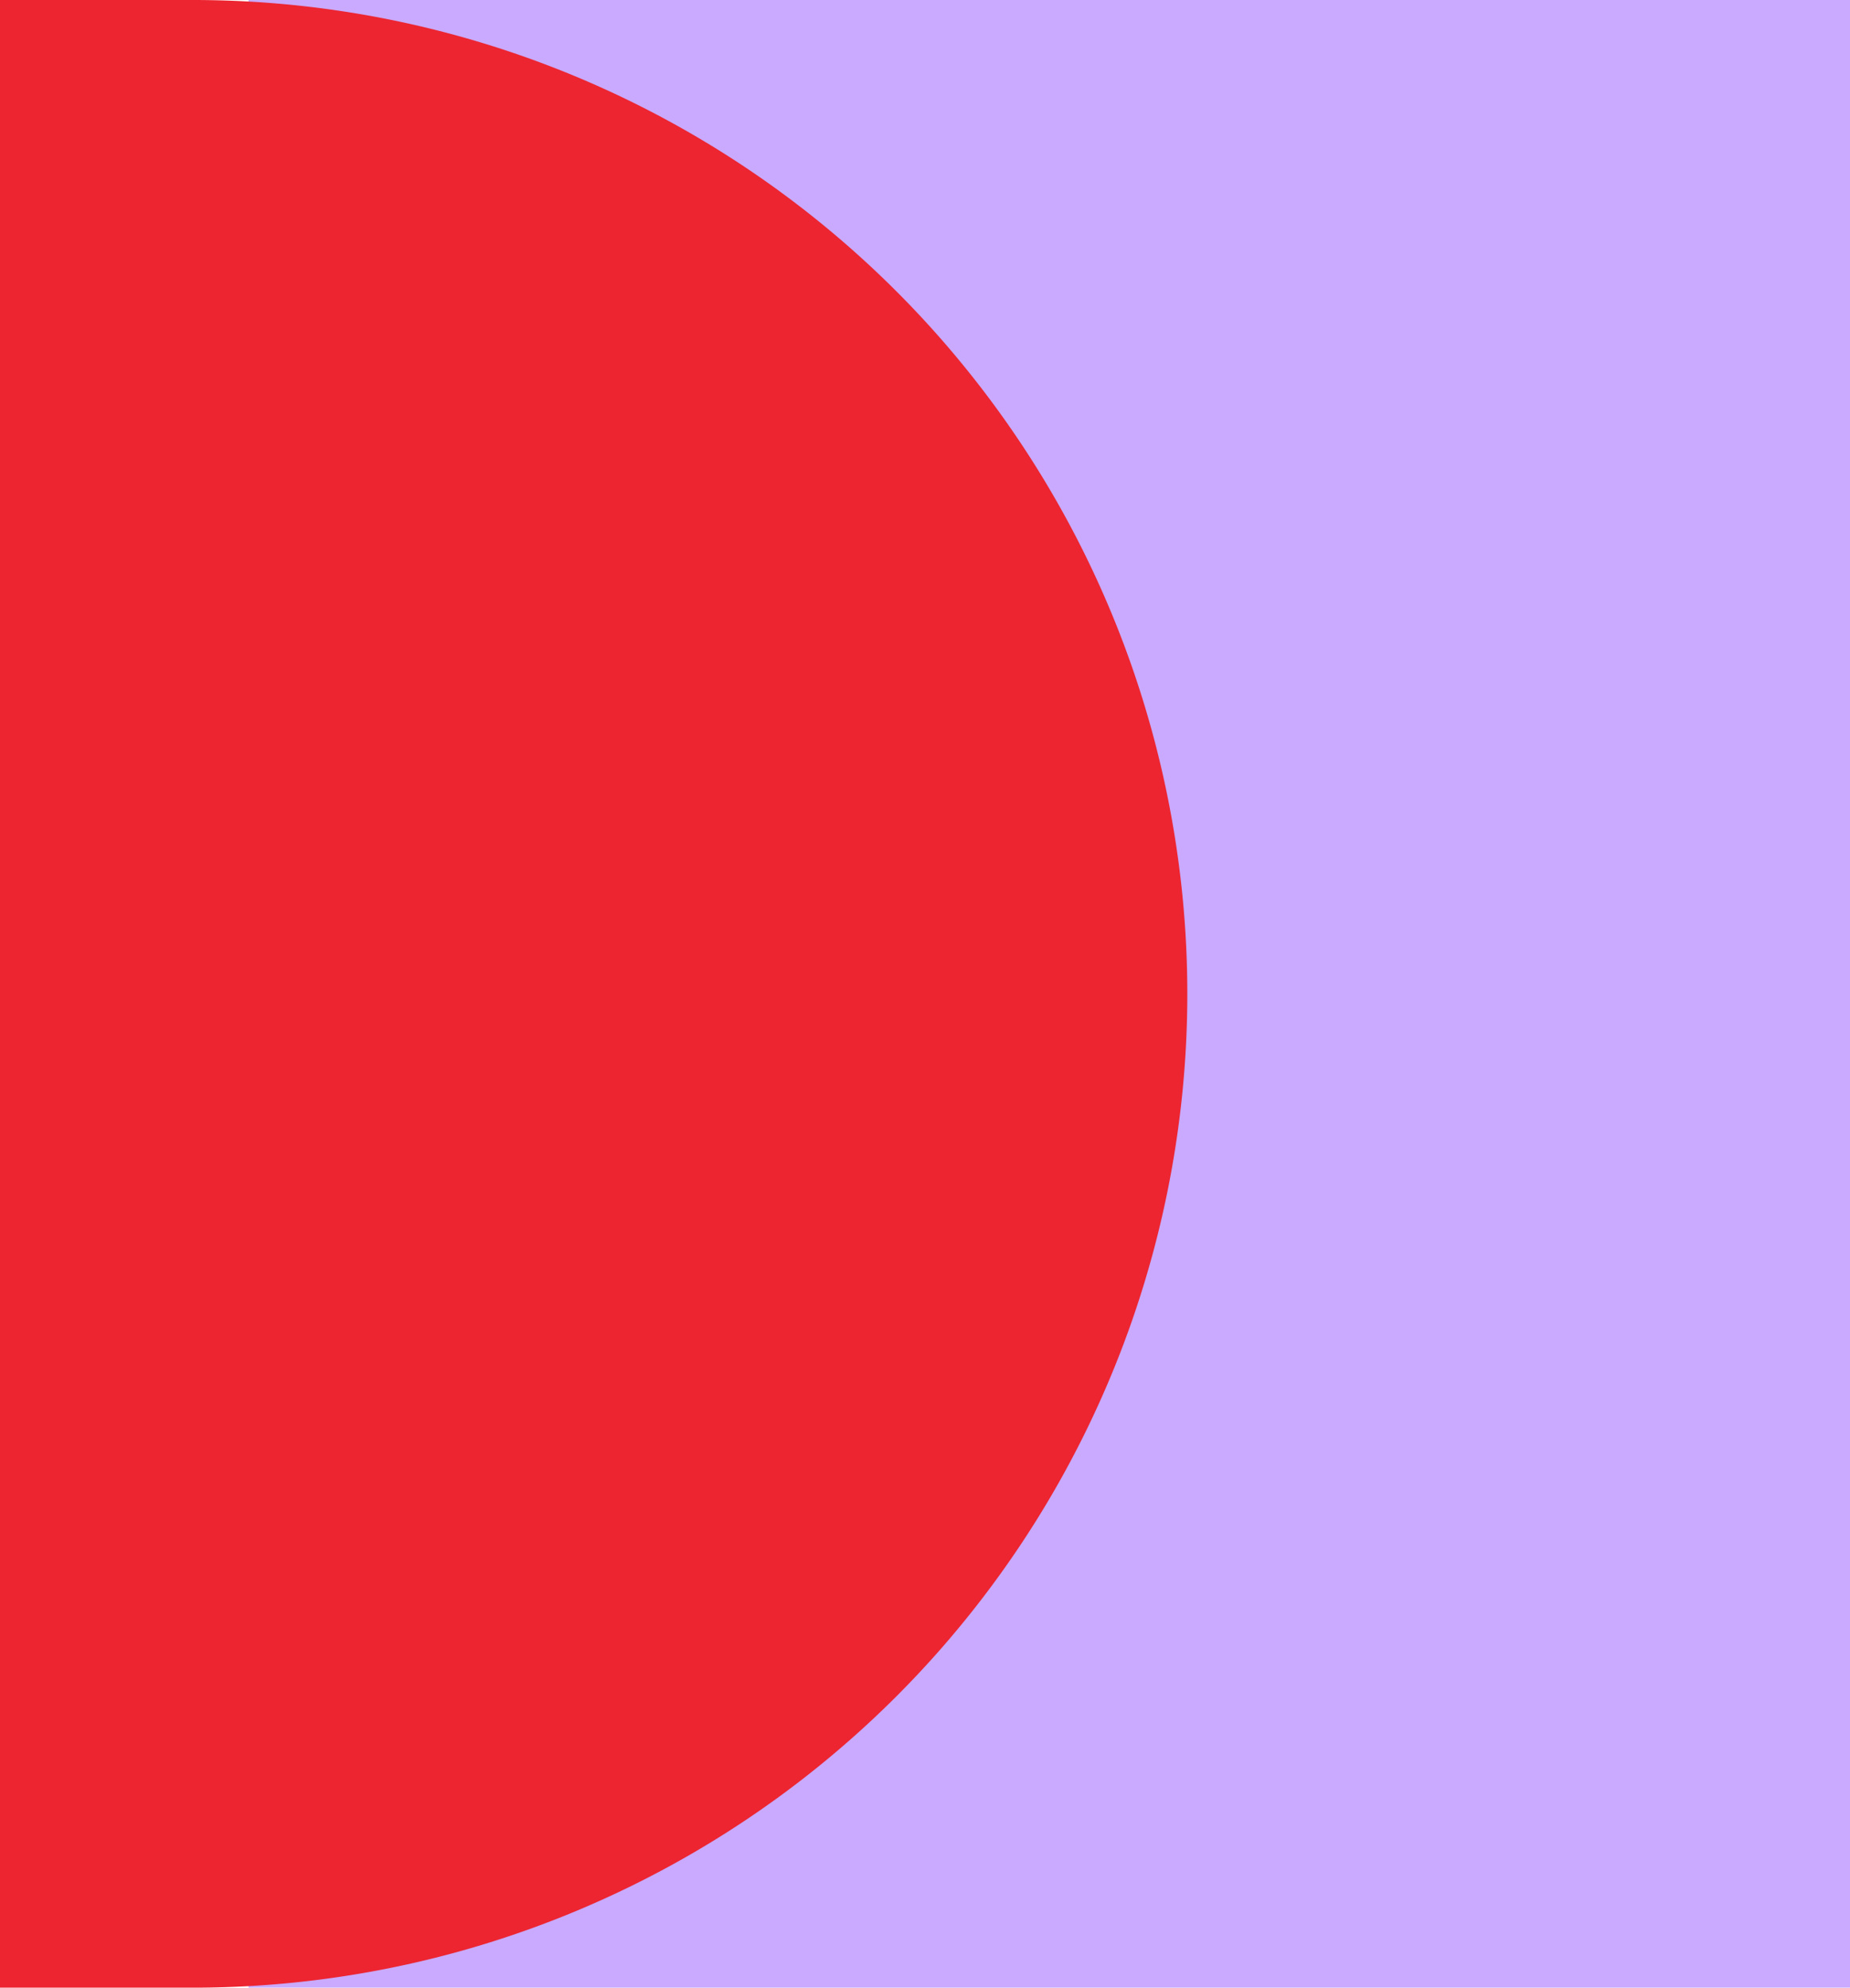 <svg xmlns="http://www.w3.org/2000/svg" width="67" height="72" viewBox="0 0 67 72">
  <g id="Group_9204" data-name="Group 9204" transform="translate(-639)">
    <rect id="Rectangle_2071" data-name="Rectangle 2071" width="58" height="72" transform="translate(648)" fill="#c9aaff"/>
    <path id="Rectangle_2070" data-name="Rectangle 2070" d="M0,0H7A36,36,0,0,1,43,36v0A36,36,0,0,1,7,72H0a0,0,0,0,1,0,0V0A0,0,0,0,1,0,0Z" transform="translate(639)" fill="#ec2531"/>
  </g>
</svg>
